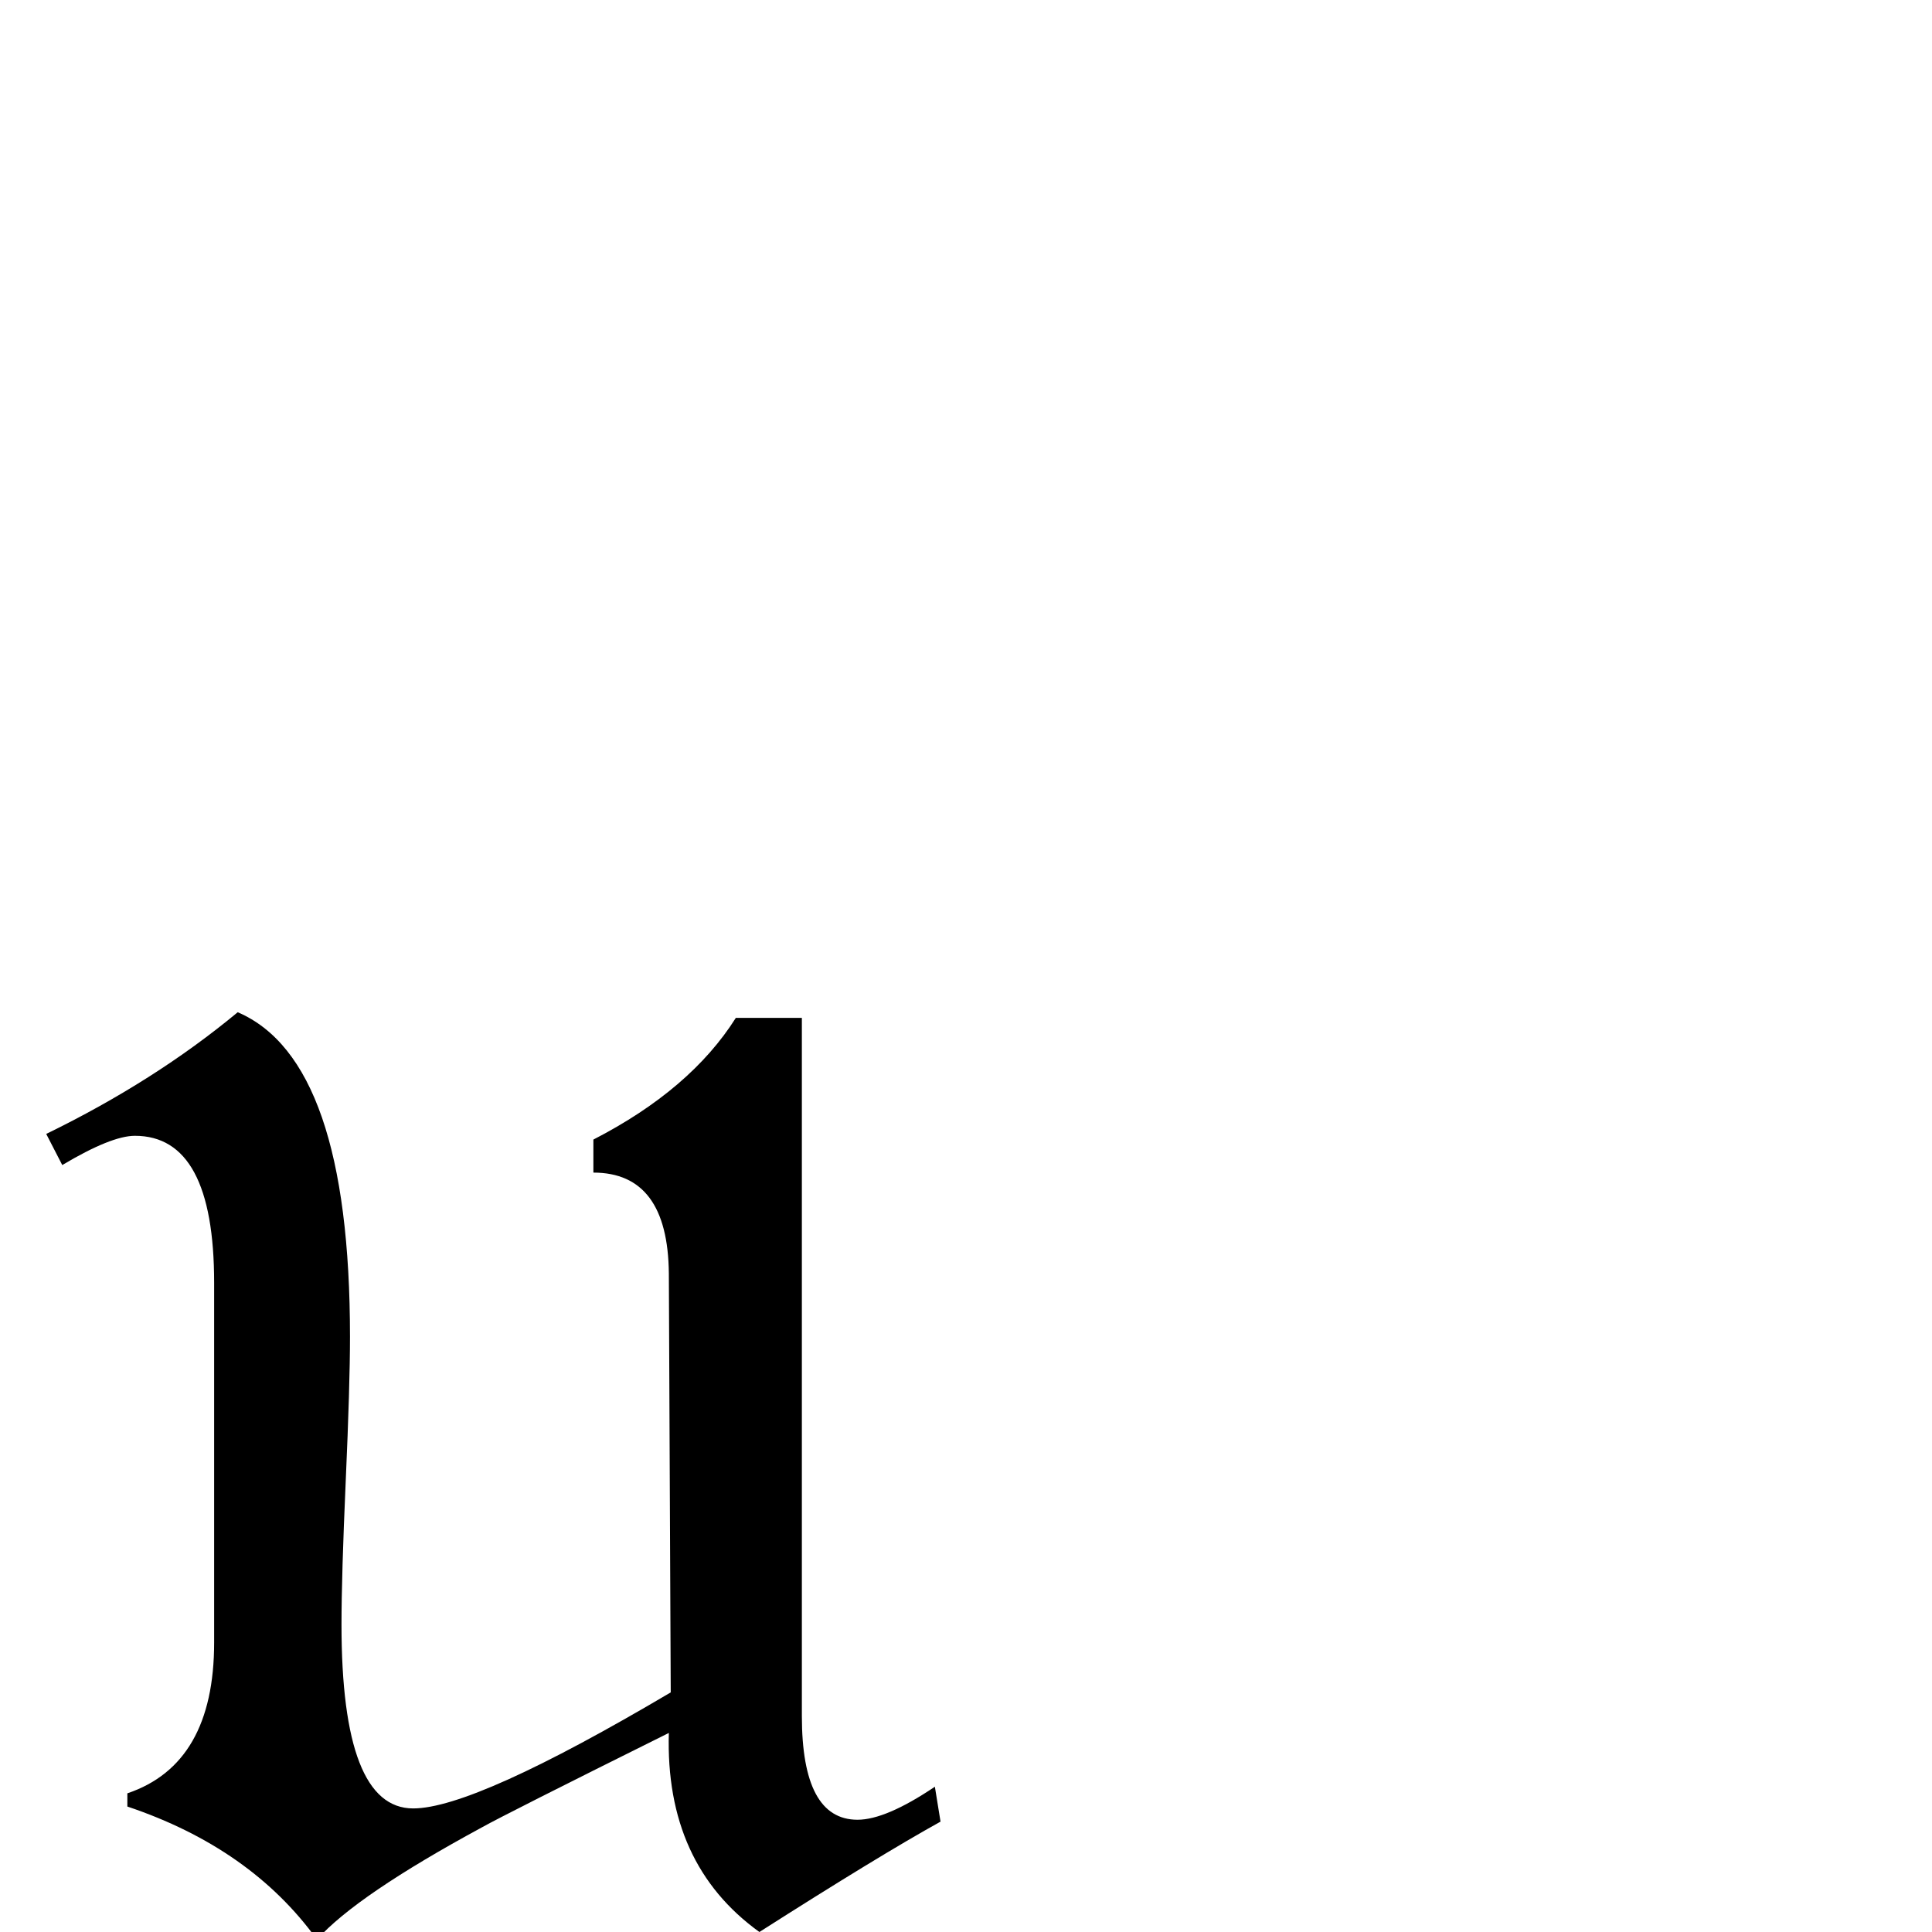 <?xml version="1.0" standalone="no"?>
<!DOCTYPE svg PUBLIC "-//W3C//DTD SVG 1.1//EN" "http://www.w3.org/Graphics/SVG/1.1/DTD/svg11.dtd" >
<svg viewBox="0 -442 2048 2048">
  <g transform="matrix(1 0 0 -1 0 1606)">
   <path fill="currentColor"
d="M997 117q-65 -36 -192 -117q-100 72 -96 211q-173 -86 -198 -100q-133 -72 -175 -119q-70 97 -201 141v14q92 31 92 160v381q0 156 -84 156q-25 0 -77 -31l-17 33q115 56 203 129q119 -51 119 -344q0 -51 -4.5 -152.5t-4.5 -152.5q0 -195 76 -195q65 0 273 123l-2 444
q-1 107 -80 107v35q103 53 151 129h70v-740q0 -110 59 -110q30 0 82 35z" />
  </g>

</svg>
